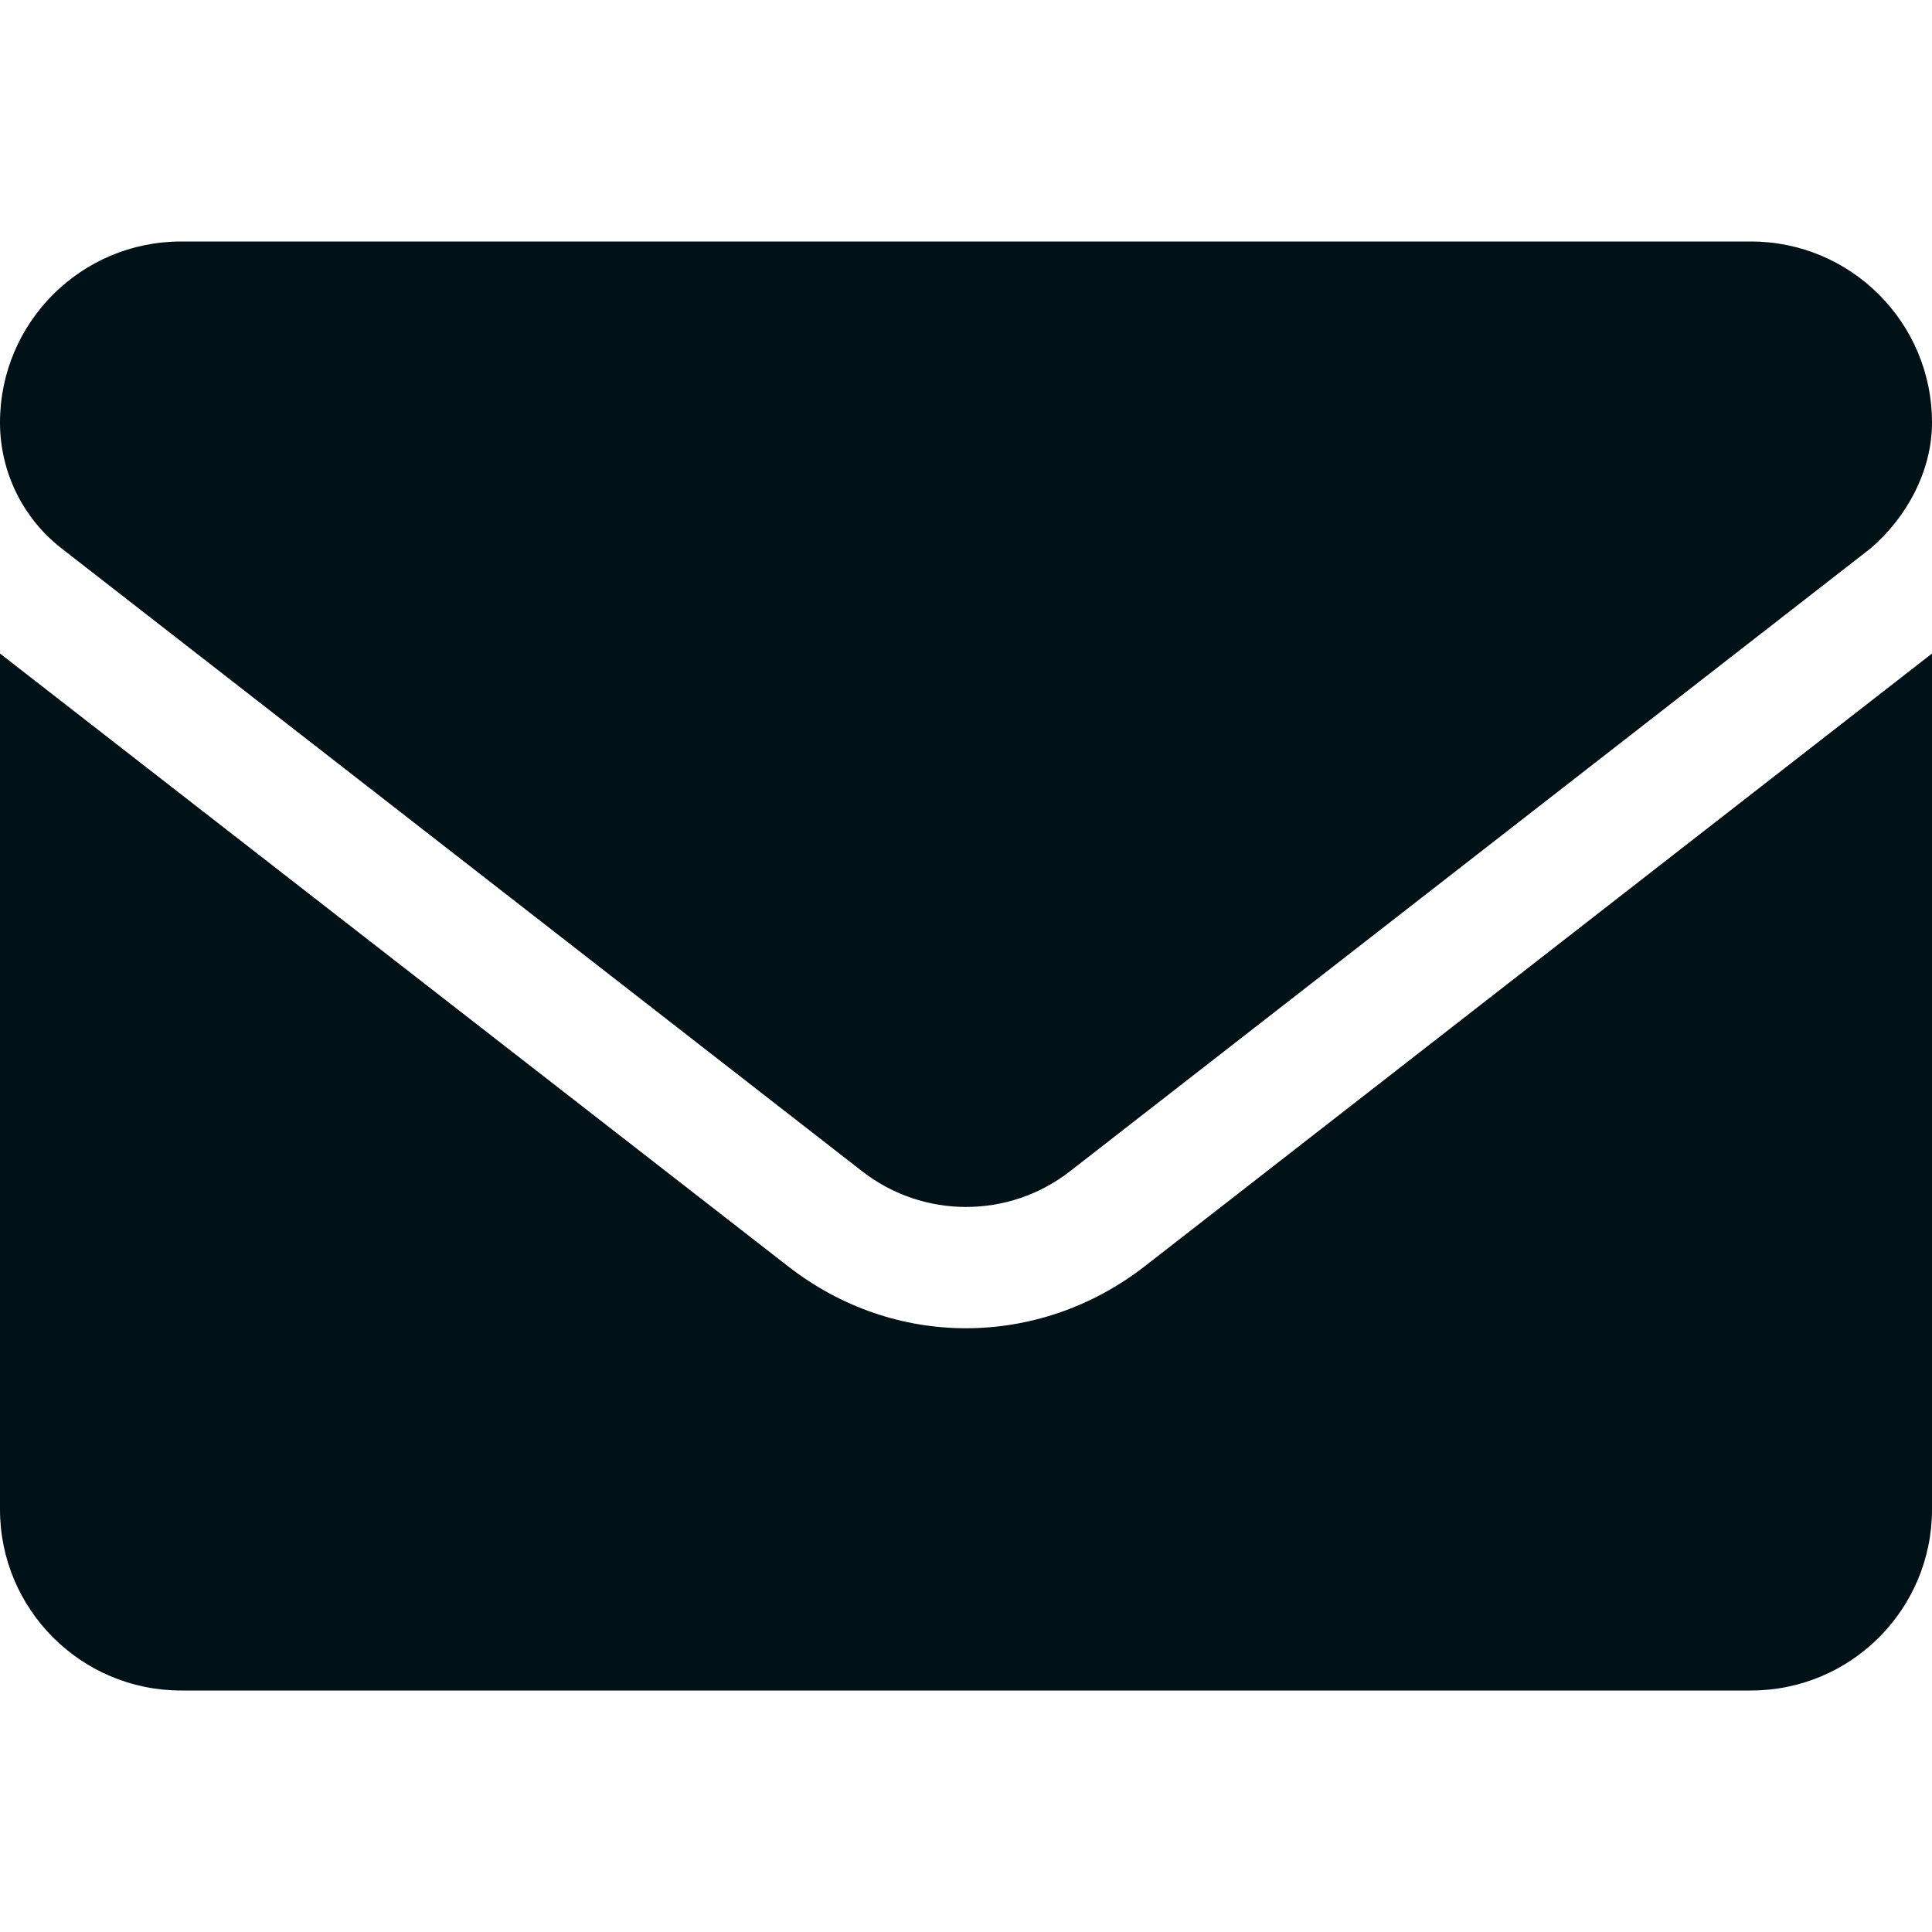 <svg width="30" height="30" viewBox="0 0 30 30" fill="none" xmlns="http://www.w3.org/2000/svg">
<path d="M15 20.625C14.031 20.625 13.063 20.307 12.237 19.663L0 10.148V23.438C0 24.99 1.259 26.25 2.812 26.25H27.188C28.741 26.25 30 24.991 30 23.438V10.148L17.766 19.67C16.939 20.309 15.967 20.625 15 20.625ZM0.954 8.514L13.388 18.188C14.337 18.926 15.666 18.926 16.614 18.188L29.048 8.514C29.596 8.045 30 7.324 30 6.562C30 5.009 28.74 3.75 27.188 3.75H2.812C1.259 3.75 0 5.009 0 6.562C0 7.324 0.352 8.045 0.954 8.514Z" fill="#001117"/>
</svg>
